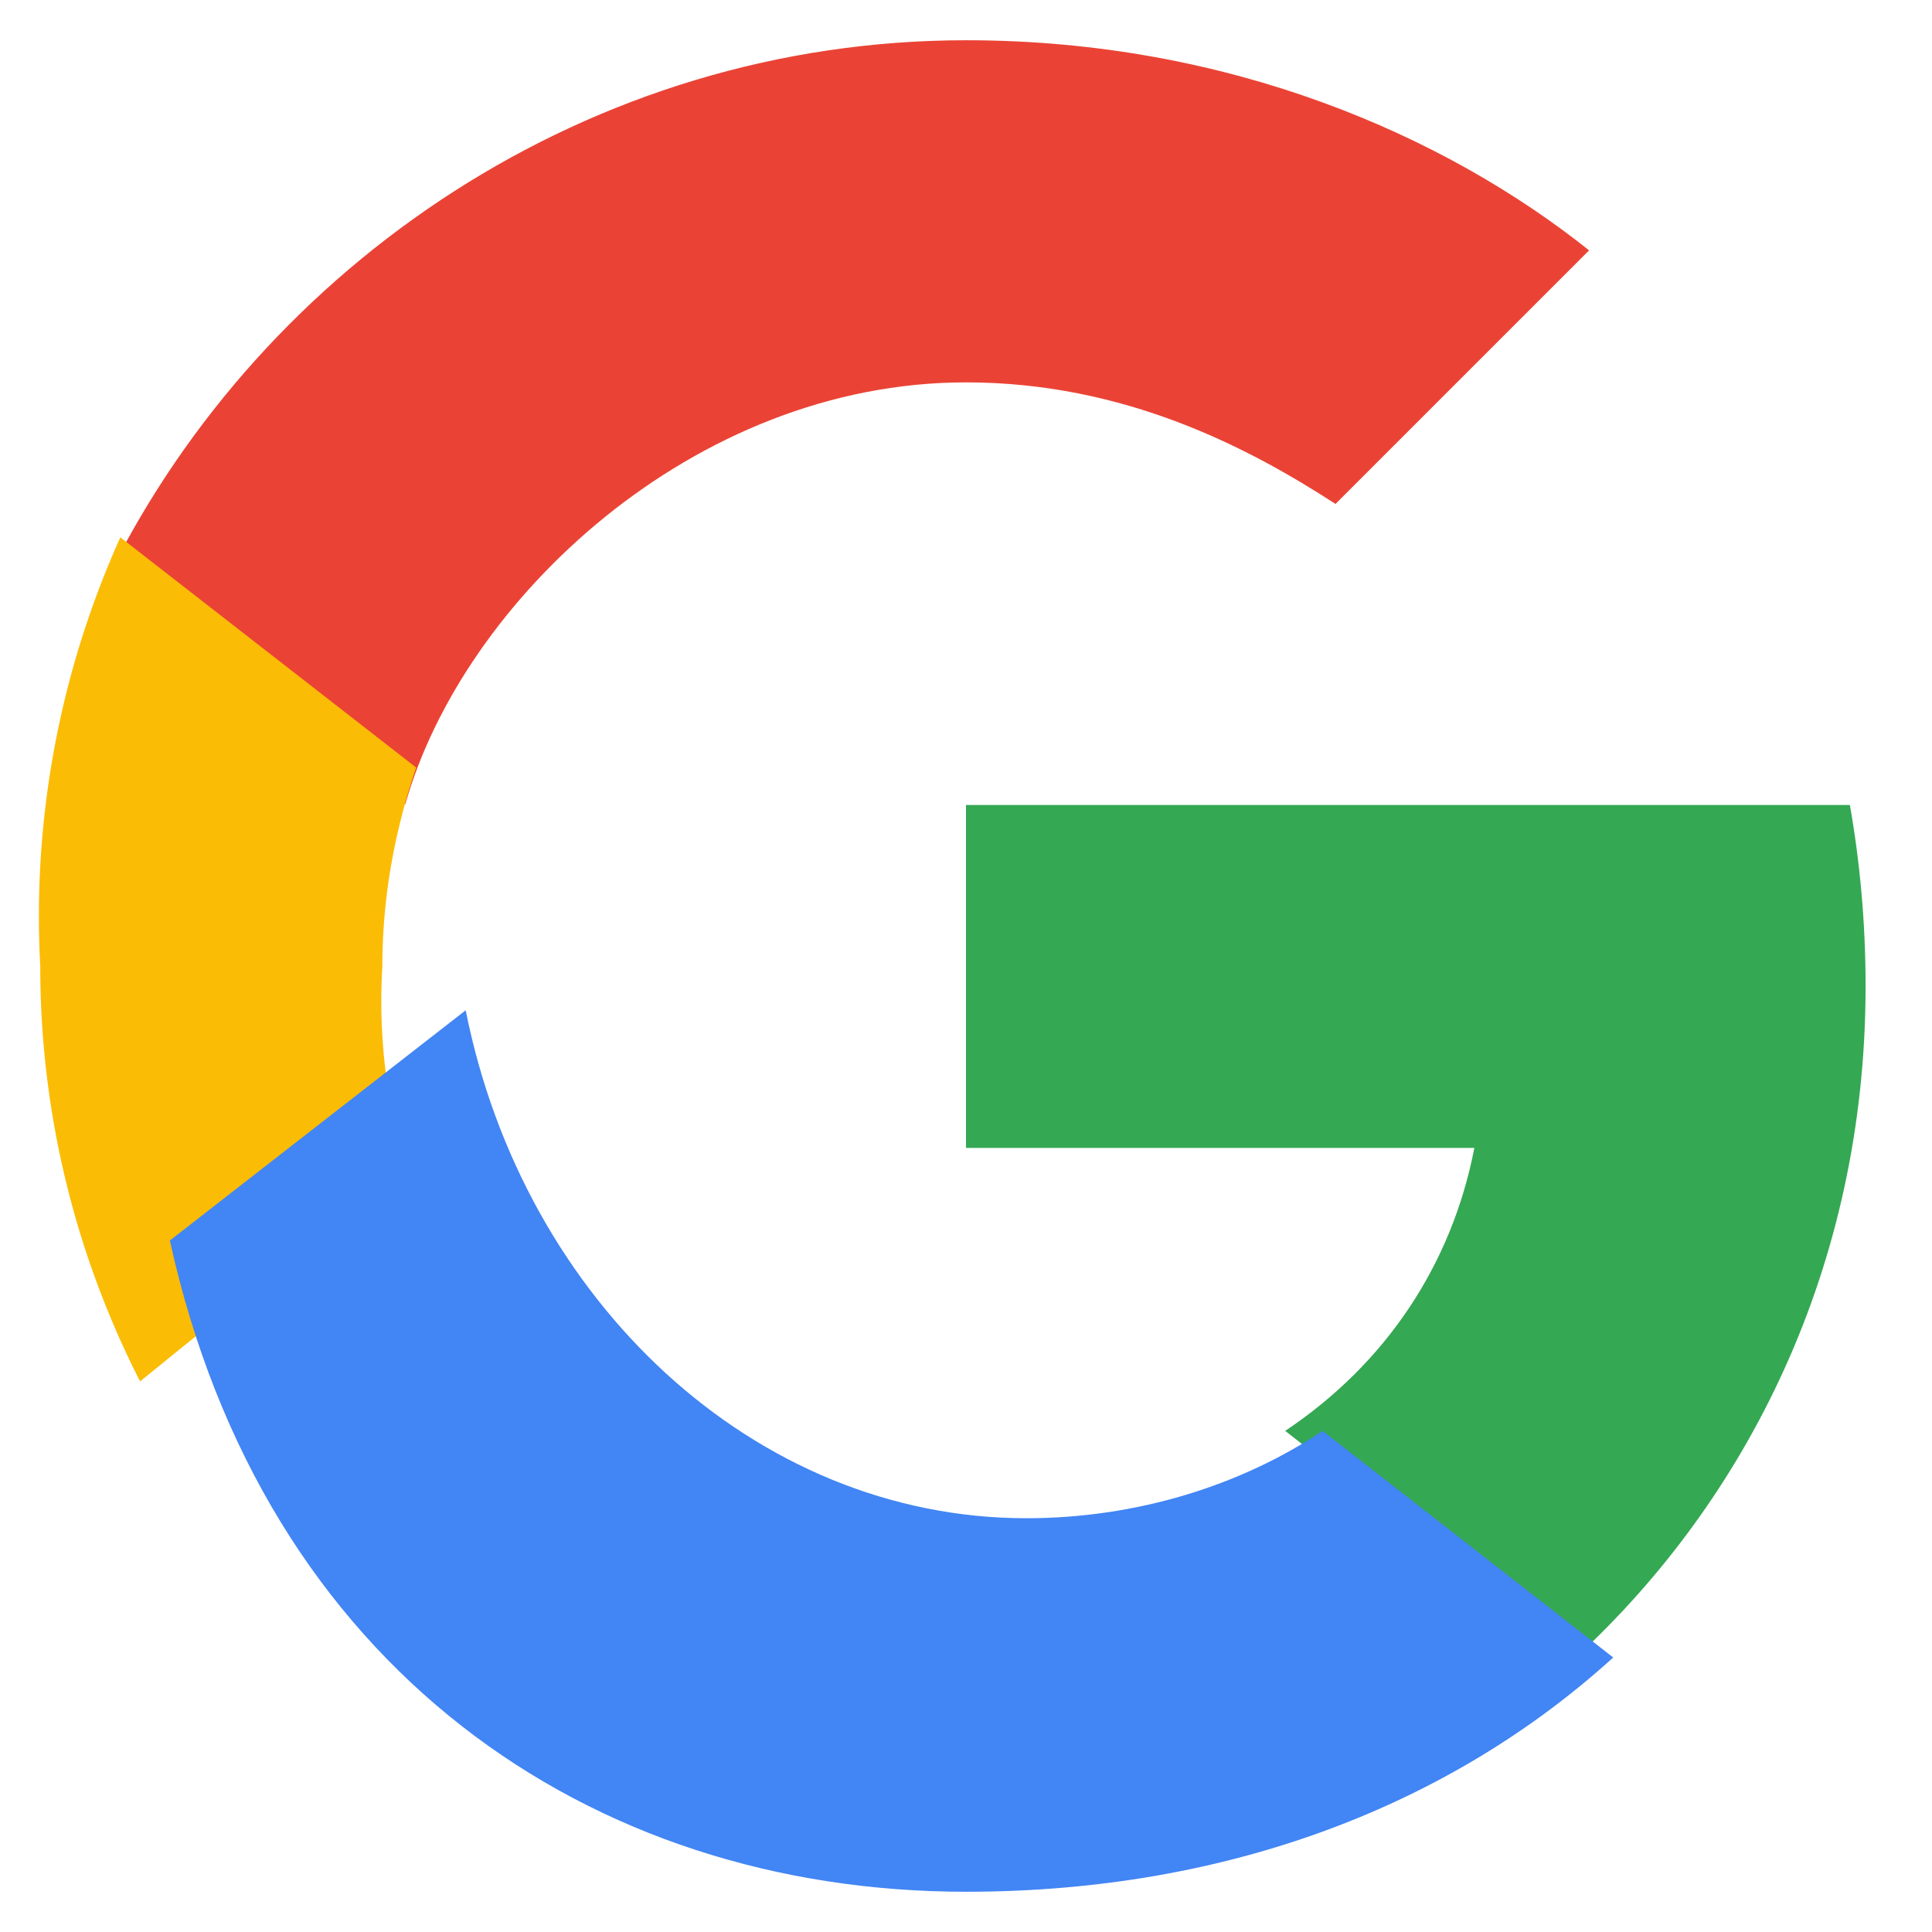<svg xmlns="http://www.w3.org/2000/svg" viewBox="0 0 48 48" width="24px" height="24px">
    <path fill="#EA4335" d="M24 9.5c3.94 0 7.02 1.62 9.18 3.02l6.3-6.3C35.92 3.38 30.55 1 24 1 14.64 1 6.55 6.58 2.72 14.26l7.35 5.72C11.5 14.92 17.23 9.5 24 9.5z"/>
    <path fill="#34A853" d="M46.35 24.5c0-1.57-.14-3.08-.39-4.5H24v8.52h12.63c-.56 2.9-2.2 5.36-4.7 7.03l7.22 5.63c4.23-3.9 7.2-9.68 7.2-16.68z"/>
    <path fill="#FBBC05" d="M10.07 28.98A14.45 14.45 0 019.5 24c0-1.72.31-3.37.84-4.93l-7.35-5.72A22.9 22.9 0 001 24c0 3.7.89 7.2 2.48 10.32l6.59-5.34z"/>
    <path fill="#4285F4" d="M24 47c6.55 0 12.06-2.17 16.08-5.82l-7.22-5.63c-2.02 1.35-4.61 2.17-7.36 2.17-6.77 0-12.5-5.42-13.93-12.62l-7.35 5.72C6.55 41.42 14.64 47 24 47z"/>
</svg>